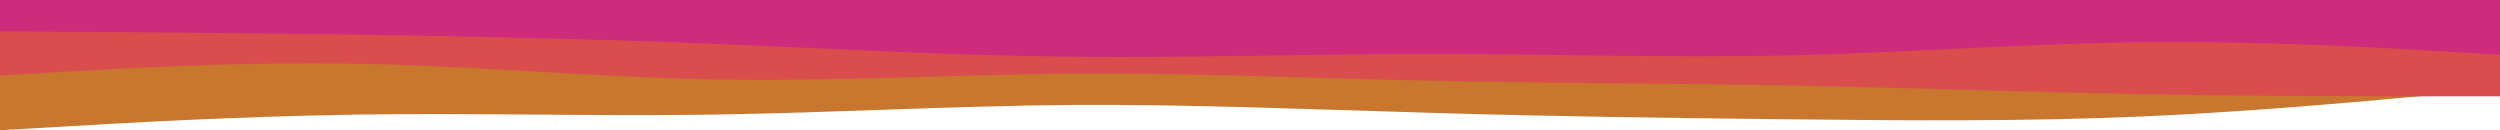 <svg xmlns="http://www.w3.org/2000/svg" xmlns:xlink="http://www.w3.org/1999/xlink" id="visual" version="1.1" viewBox="0 0 960 50"><path d="M0 50L22.8 48.7C45.7 47.3 91.3 44.7 137 44C182.7 43.3 228.3 44.7 274 44C319.7 43.3 365.3 40.7 411.2 40.3C457 40 503 42 548.8 43.3C594.7 44.7 640.3 45.3 686 45.8C731.7 46.3 777.3 46.7 823 44.7C868.7 42.7 914.3 38.3 937.2 36.2L960 34L960 0L937.2 0C914.3 0 868.7 0 823 0C777.3 0 731.7 0 686 0C640.3 0 594.7 0 548.8 0C503 0 457 0 411.2 0C365.3 0 319.7 0 274 0C228.3 0 182.7 0 137 0C91.3 0 45.7 0 22.8 0L0 0Z" fill="#c9772f"/><path d="M0 29L22.8 27.7C45.7 26.3 91.3 23.7 137 24.5C182.7 25.3 228.3 29.7 274 30.5C319.7 31.3 365.3 28.7 411.2 28.3C457 28 503 30 548.8 31C594.7 32 640.3 32 686 32.8C731.7 33.7 777.3 35.3 823 36.2C868.7 37 914.3 37 937.2 37L960 37L960 0L937.2 0C914.3 0 868.7 0 823 0C777.3 0 731.7 0 686 0C640.3 0 594.7 0 548.8 0C503 0 457 0 411.2 0C365.3 0 319.7 0 274 0C228.3 0 182.7 0 137 0C91.3 0 45.7 0 22.8 0L0 0Z" fill="#d94e4d"/><path d="M0 12L22.8 12.2C45.7 12.3 91.3 12.7 137 13.3C182.7 14 228.3 15 274 16.8C319.7 18.7 365.3 21.3 411.2 21.8C457 22.3 503 20.7 548.8 20.7C594.7 20.7 640.3 22.3 686 21.3C731.7 20.3 777.3 16.7 823 16.2C868.7 15.7 914.3 18.3 937.2 19.7L960 21L960 0L937.2 0C914.3 0 868.7 0 823 0C777.3 0 731.7 0 686 0C640.3 0 594.7 0 548.8 0C503 0 457 0 411.2 0C365.3 0 319.7 0 274 0C228.3 0 182.7 0 137 0C91.3 0 45.7 0 22.8 0L0 0Z" fill="#ce2b7b"/></svg>